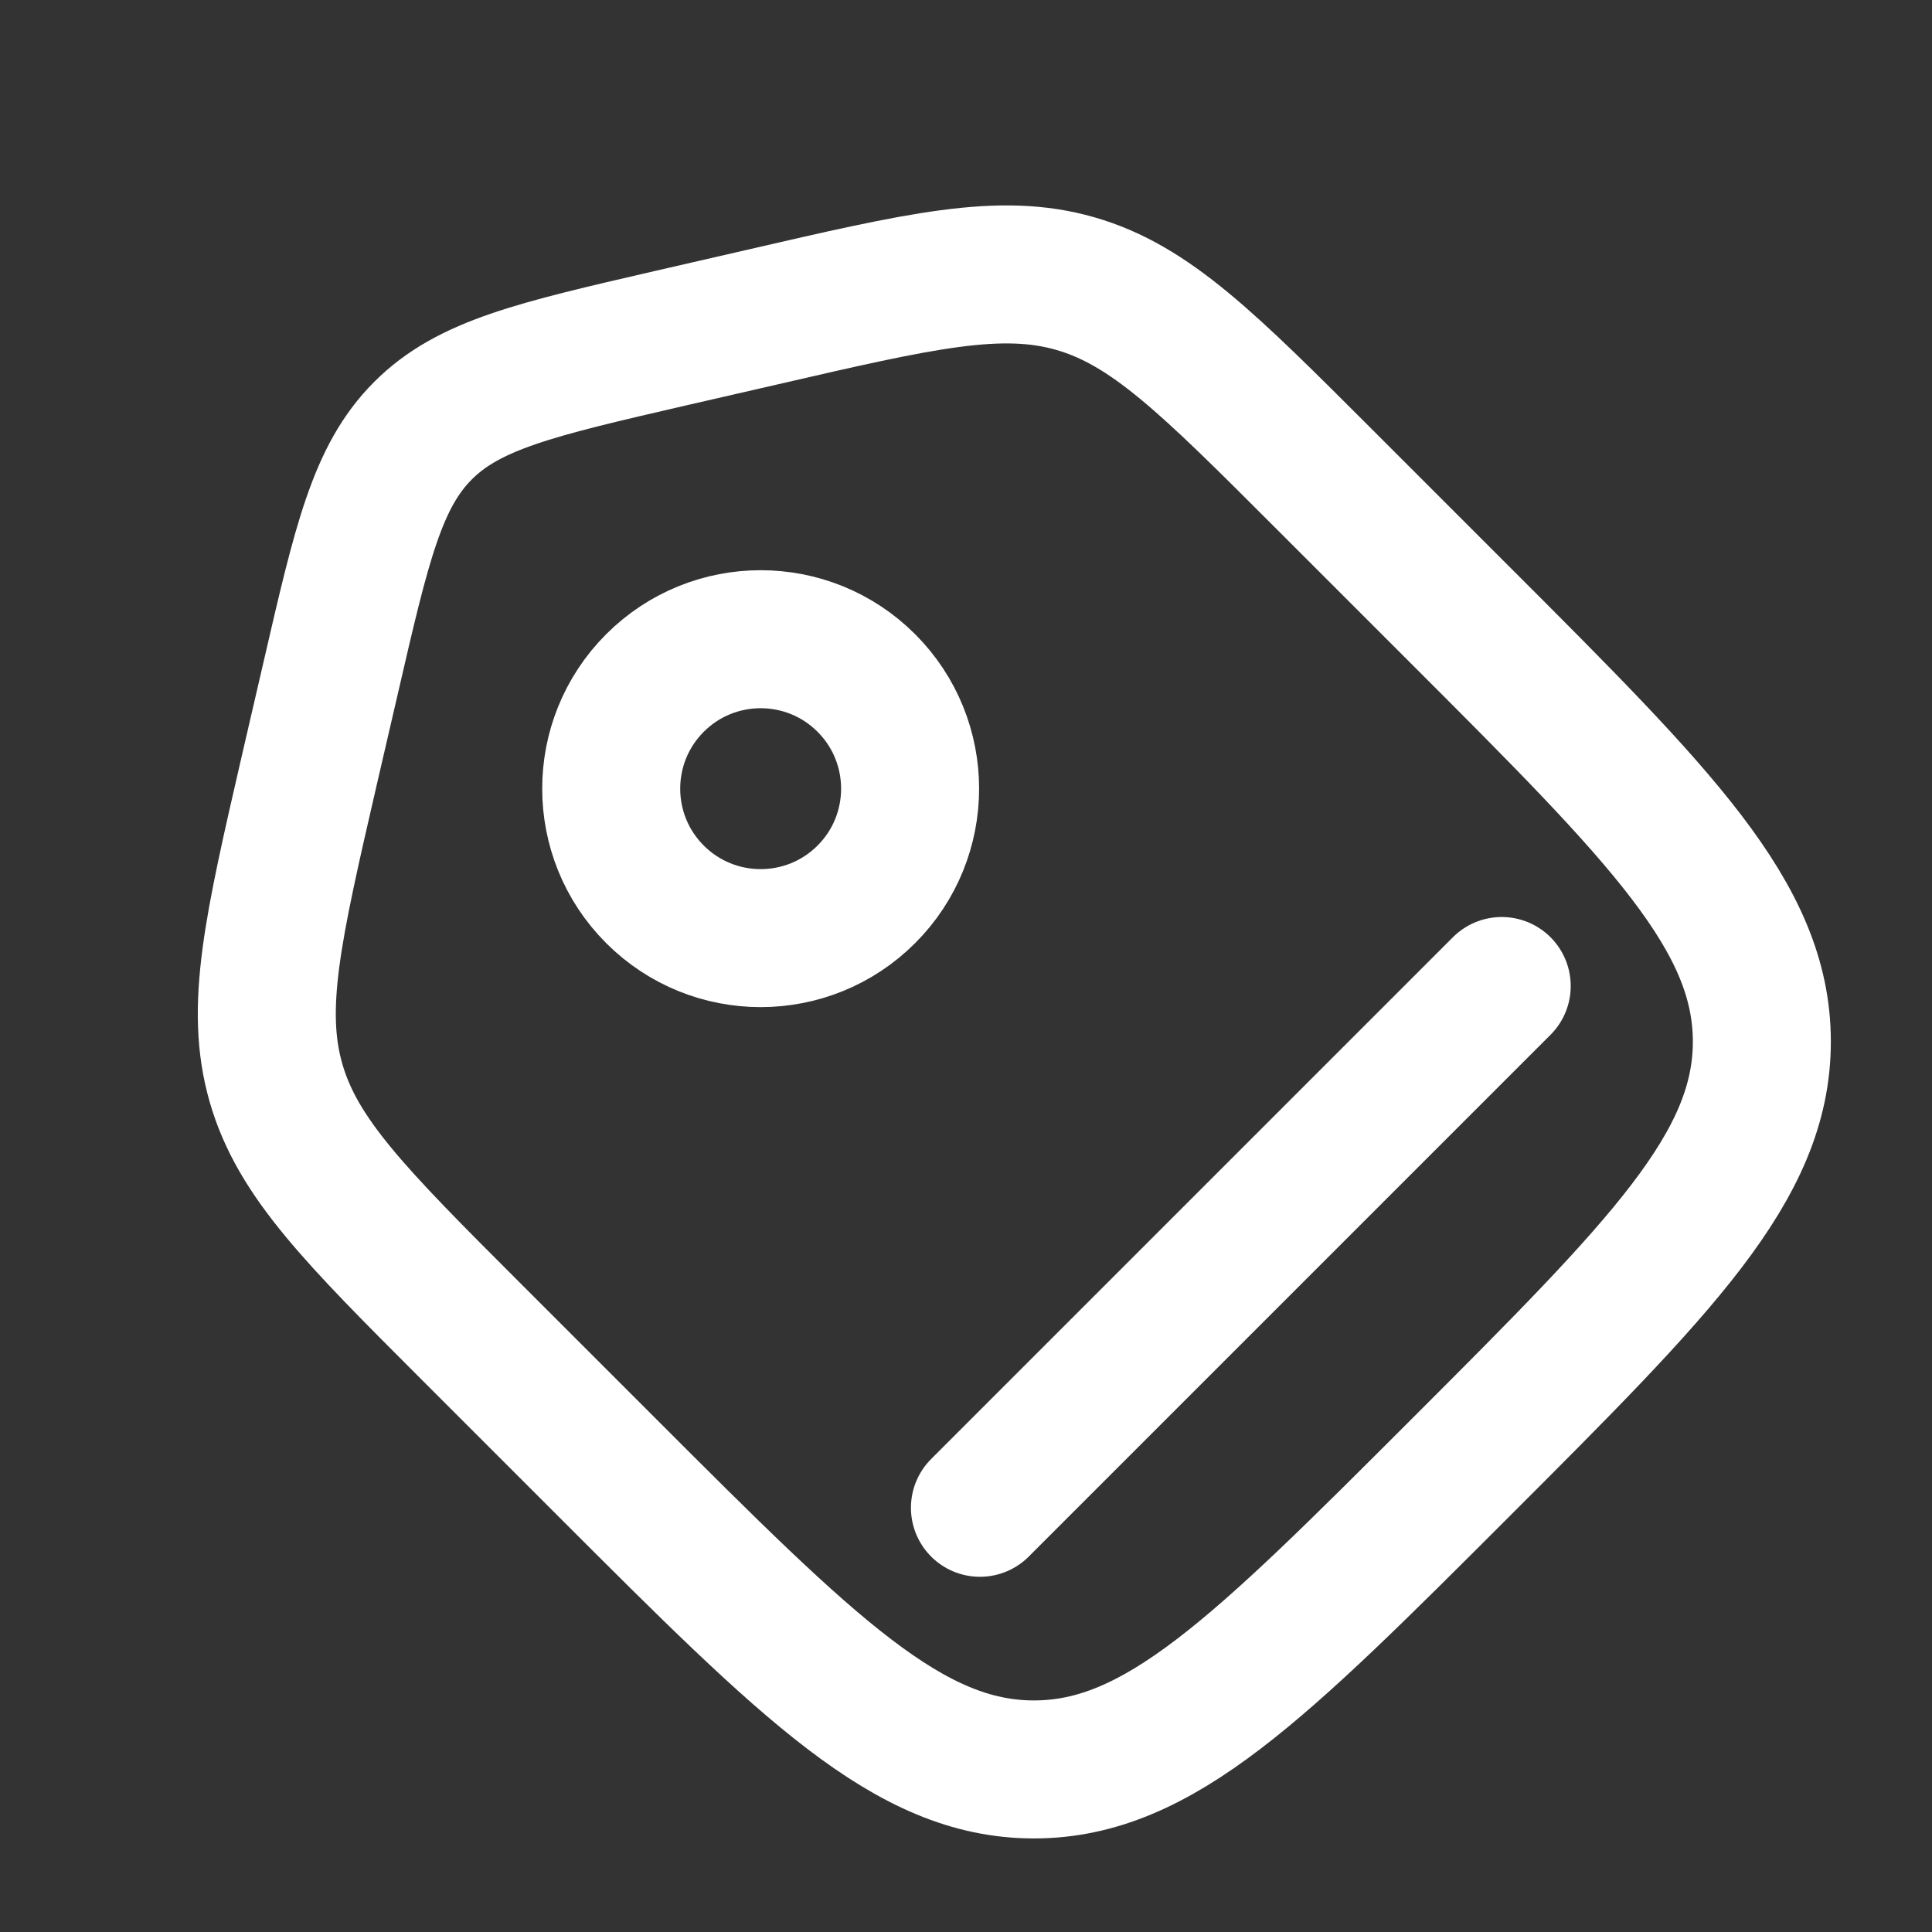 <svg width="14" height="14" viewBox="0 0 14 14" fill="none" xmlns="http://www.w3.org/2000/svg">
<rect x="0" y="0" width="14" height="14" fill="#333333" stroke="none"/>
<g clip-path="url(#clip0_4592_1519)">
<path d="M3.411 9.646C2.574 8.809 2.156 8.39 2 7.847C1.844 7.304 1.977 6.728 2.243 5.574L2.397 4.909C2.621 3.938 2.733 3.453 3.065 3.121C3.397 2.788 3.883 2.676 4.853 2.452L5.519 2.299C6.672 2.033 7.249 1.899 7.792 2.055C8.335 2.211 8.754 2.63 9.591 3.467L10.582 4.458C12.038 5.914 12.767 6.643 12.767 7.548C12.767 8.453 12.038 9.181 10.582 10.637C9.125 12.094 8.397 12.822 7.492 12.822C6.587 12.822 5.859 12.094 4.402 10.637L3.411 9.646Z" stroke="white"/>
<circle cx="5.512" cy="5.715" r="1.083" transform="rotate(-45 5.512 5.715)" stroke="white"/>
<path d="M7.101 10.926L10.882 7.145" stroke="white" stroke-linecap="round"/>
</g>
<defs>
<clipPath id="clip0_4592_1519">
<rect width="13" height="13" fill="white" transform="translate(0.85 0.905)"/>
</clipPath>
</defs>
</svg>

